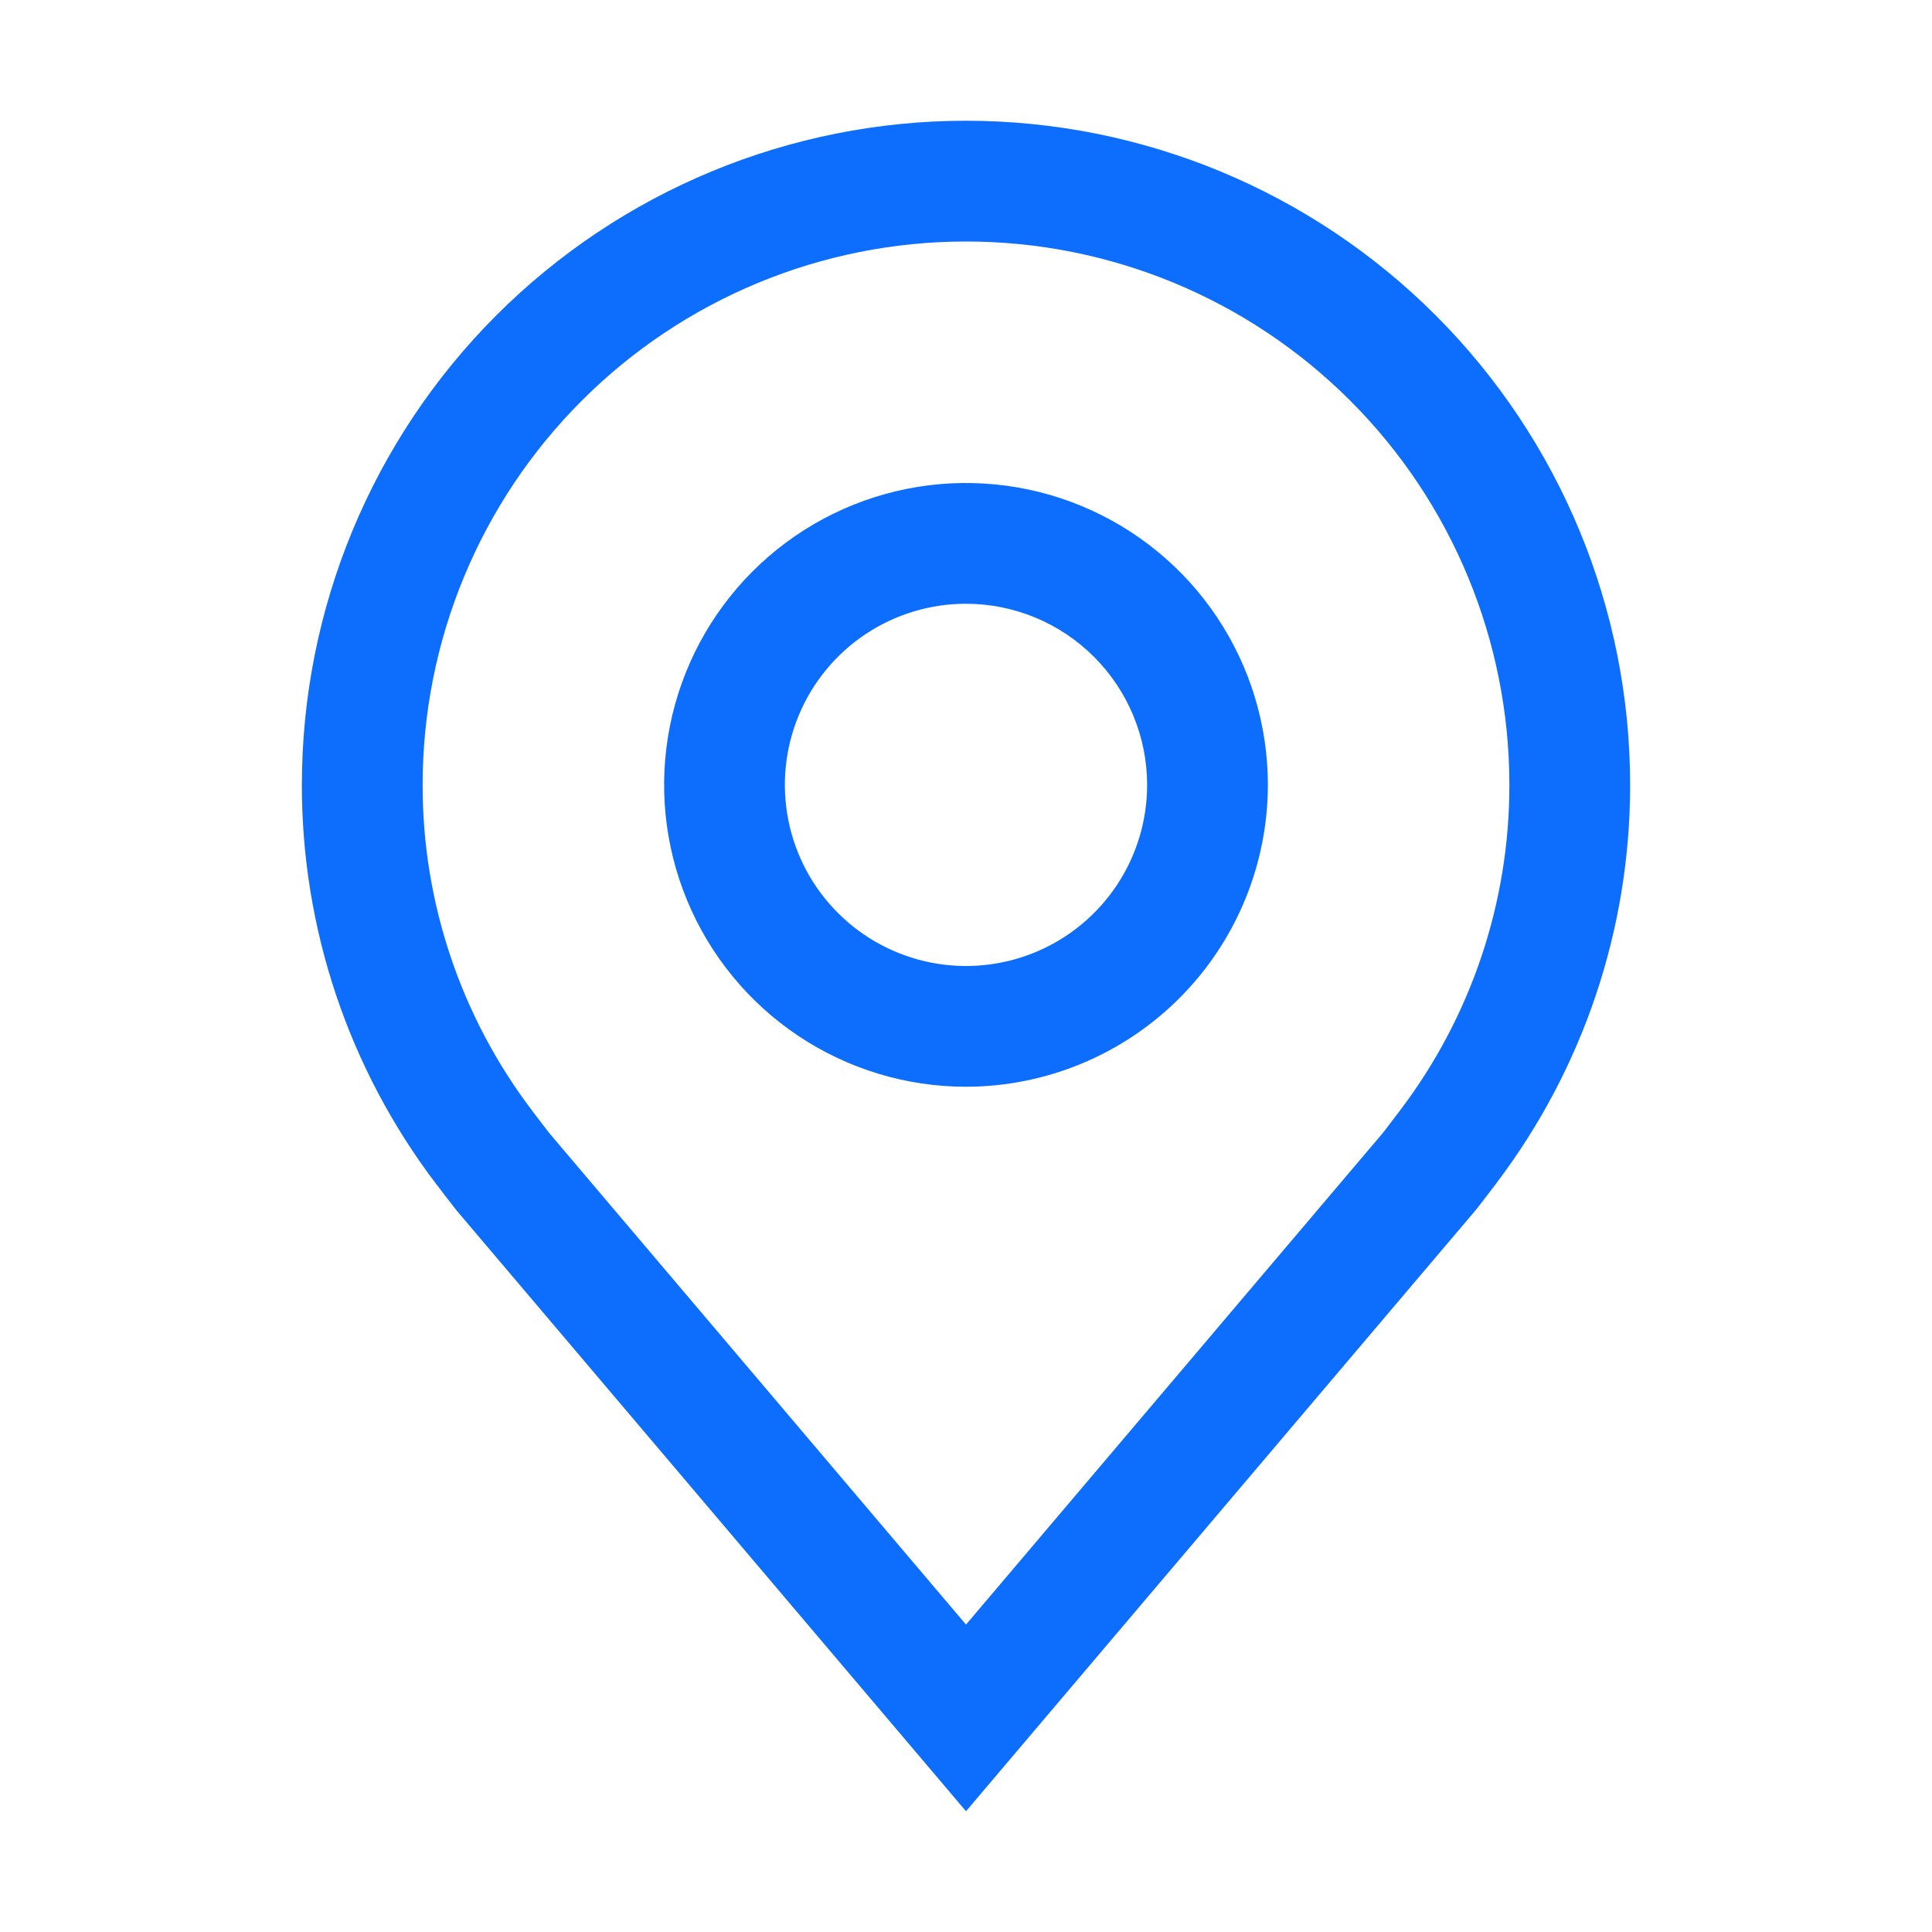 <svg width="100" height="100" viewBox="0 0 100 100" fill="none" xmlns="http://www.w3.org/2000/svg">
<g id="carbon:location">
<path id="Vector" d="M50 56.25C46.91 56.25 43.889 55.334 41.319 53.617C38.75 51.9 36.747 49.459 35.564 46.604C34.382 43.749 34.072 40.608 34.675 37.577C35.278 34.546 36.766 31.762 38.952 29.576C41.137 27.391 43.921 25.903 46.952 25.3C49.983 24.697 53.124 25.007 55.979 26.189C58.834 27.372 61.275 29.375 62.992 31.944C64.709 34.514 65.625 37.535 65.625 40.625C65.62 44.767 63.972 48.739 61.043 51.668C58.114 54.597 54.142 56.245 50 56.25ZM50 31.25C48.146 31.25 46.333 31.8 44.791 32.83C43.25 33.86 42.048 35.324 41.339 37.037C40.629 38.75 40.443 40.635 40.805 42.454C41.167 44.273 42.06 45.943 43.371 47.254C44.682 48.565 46.352 49.458 48.171 49.82C49.99 50.182 51.875 49.996 53.588 49.286C55.301 48.577 56.765 47.375 57.795 45.834C58.825 44.292 59.375 42.479 59.375 40.625C59.373 38.139 58.384 35.756 56.626 33.999C54.869 32.241 52.486 31.253 50 31.25Z" fill="#0D6EFD"/>
<path id="Vector_2" d="M50 93.75L23.637 62.659C23.271 62.193 22.909 61.723 22.55 61.25C18.049 55.317 15.617 48.072 15.625 40.625C15.625 31.508 19.247 22.765 25.693 16.318C32.14 9.872 40.883 6.25 50 6.25C59.117 6.25 67.86 9.872 74.307 16.318C80.753 22.765 84.375 31.508 84.375 40.625C84.382 48.069 81.951 55.31 77.453 61.241L77.45 61.25C77.45 61.25 76.513 62.481 76.372 62.647L50 93.75ZM27.541 57.484C27.541 57.484 28.269 58.447 28.434 58.653L50 84.088L71.594 58.619C71.731 58.447 72.463 57.478 72.466 57.475C76.144 52.629 78.132 46.709 78.125 40.625C78.125 33.166 75.162 26.012 69.887 20.738C64.613 15.463 57.459 12.5 50 12.5C42.541 12.5 35.387 15.463 30.113 20.738C24.838 26.012 21.875 33.166 21.875 40.625C21.867 46.713 23.858 52.636 27.541 57.484Z" fill="#0D6EFD"/>
</g>
</svg>
